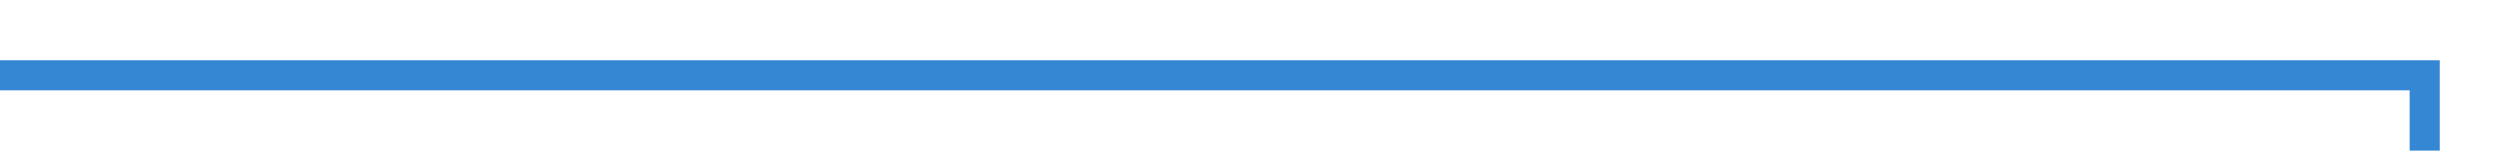 ﻿<?xml version="1.0" encoding="utf-8"?>
<svg version="1.1" xmlns:xlink="http://www.w3.org/1999/xlink" width="166px" height="10px" preserveAspectRatio="xMinYMid meet" viewBox="740 1708  166 8" xmlns="http://www.w3.org/2000/svg">
  <path d="M 740 1712  L 901 1712  L 901 2830  L 988 2830  " stroke-width="2" stroke="#3587d4" fill="none" />
  <path d="M 982.893 2825.707  L 987.186 2830  L 982.893 2834.293  L 984.307 2835.707  L 989.307 2830.707  L 990.014 2830  L 989.307 2829.293  L 984.307 2824.293  L 982.893 2825.707  Z " fill-rule="nonzero" fill="#3587d4" stroke="none" />
</svg>